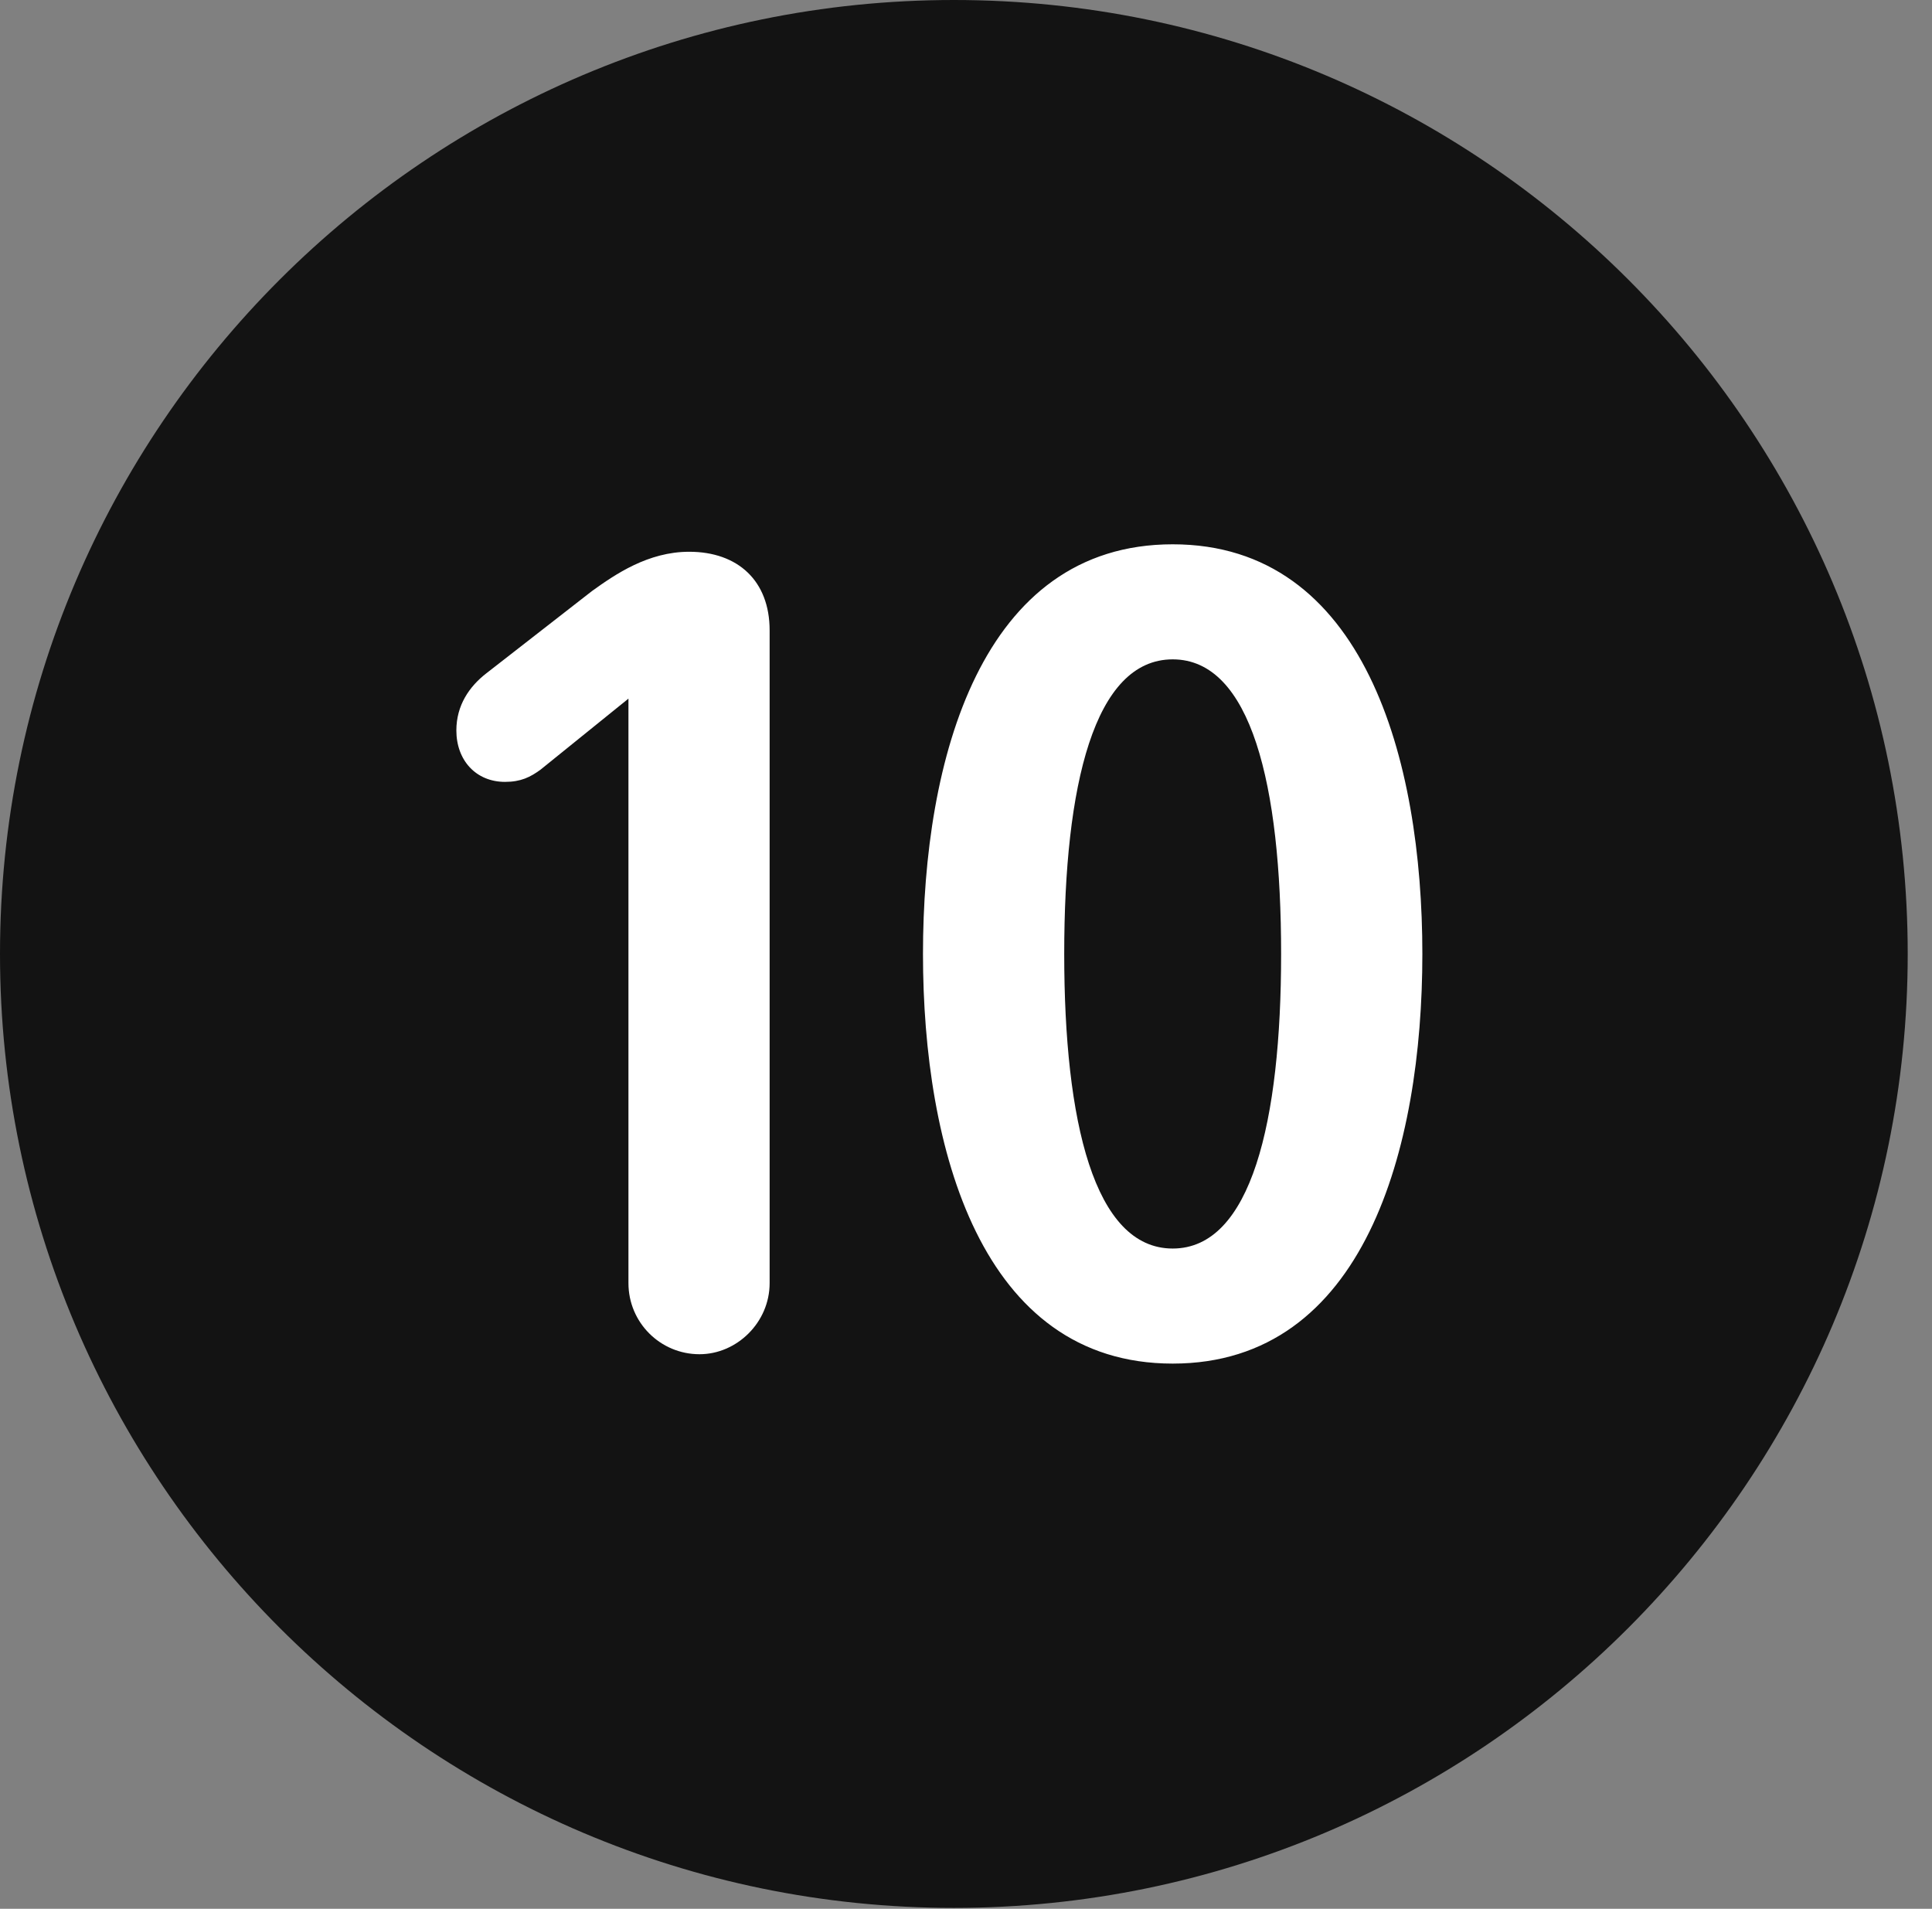 <?xml version="1.0" encoding="UTF-8"?>
<!--Generator: Apple Native CoreSVG 326-->
<!DOCTYPE svg
PUBLIC "-//W3C//DTD SVG 1.1//EN"
       "http://www.w3.org/Graphics/SVG/1.1/DTD/svg11.dtd">
<svg version="1.1" xmlns="http://www.w3.org/2000/svg" xmlns:xlink="http://www.w3.org/1999/xlink" viewBox="0 0 28.246 27.904">
 <rect x="0" y="0" width="28.246" height="27.904" fill="#808080" stroke="none"/>
 <g>
  <rect height="27.904" opacity="0" width="28.246" x="0" y="0"/>
  <path d="M13.945 27.891C21.643 27.891 27.891 21.629 27.891 13.945C27.891 6.248 21.643 0 13.945 0C6.262 0 0 6.248 0 13.945C0 21.629 6.262 27.891 13.945 27.891Z" fill="black" fill-opacity="0.85"/>
  <path d="M10.227 19.797C9.652 19.797 9.188 19.332 9.188 18.758L9.188 10.213L7.902 11.252C7.752 11.361 7.615 11.43 7.383 11.43C6.959 11.43 6.672 11.115 6.672 10.678C6.672 10.309 6.863 10.035 7.109 9.844L8.654 8.641C8.996 8.395 9.475 8.066 10.076 8.066C10.787 8.066 11.252 8.49 11.252 9.215L11.252 18.758C11.252 19.332 10.773 19.797 10.227 19.797ZM17.145 19.934C14.342 19.934 13.494 16.789 13.494 13.945C13.494 11.102 14.342 7.957 17.145 7.957C19.947 7.957 20.795 11.102 20.795 13.945C20.795 16.789 19.947 19.934 17.145 19.934ZM17.145 18.252C18.293 18.252 18.73 16.393 18.73 13.945C18.73 11.484 18.293 9.639 17.145 9.639C15.996 9.639 15.559 11.484 15.559 13.945C15.559 16.393 15.996 18.252 17.145 18.252Z" fill="white"/>
 </g>
</svg>
